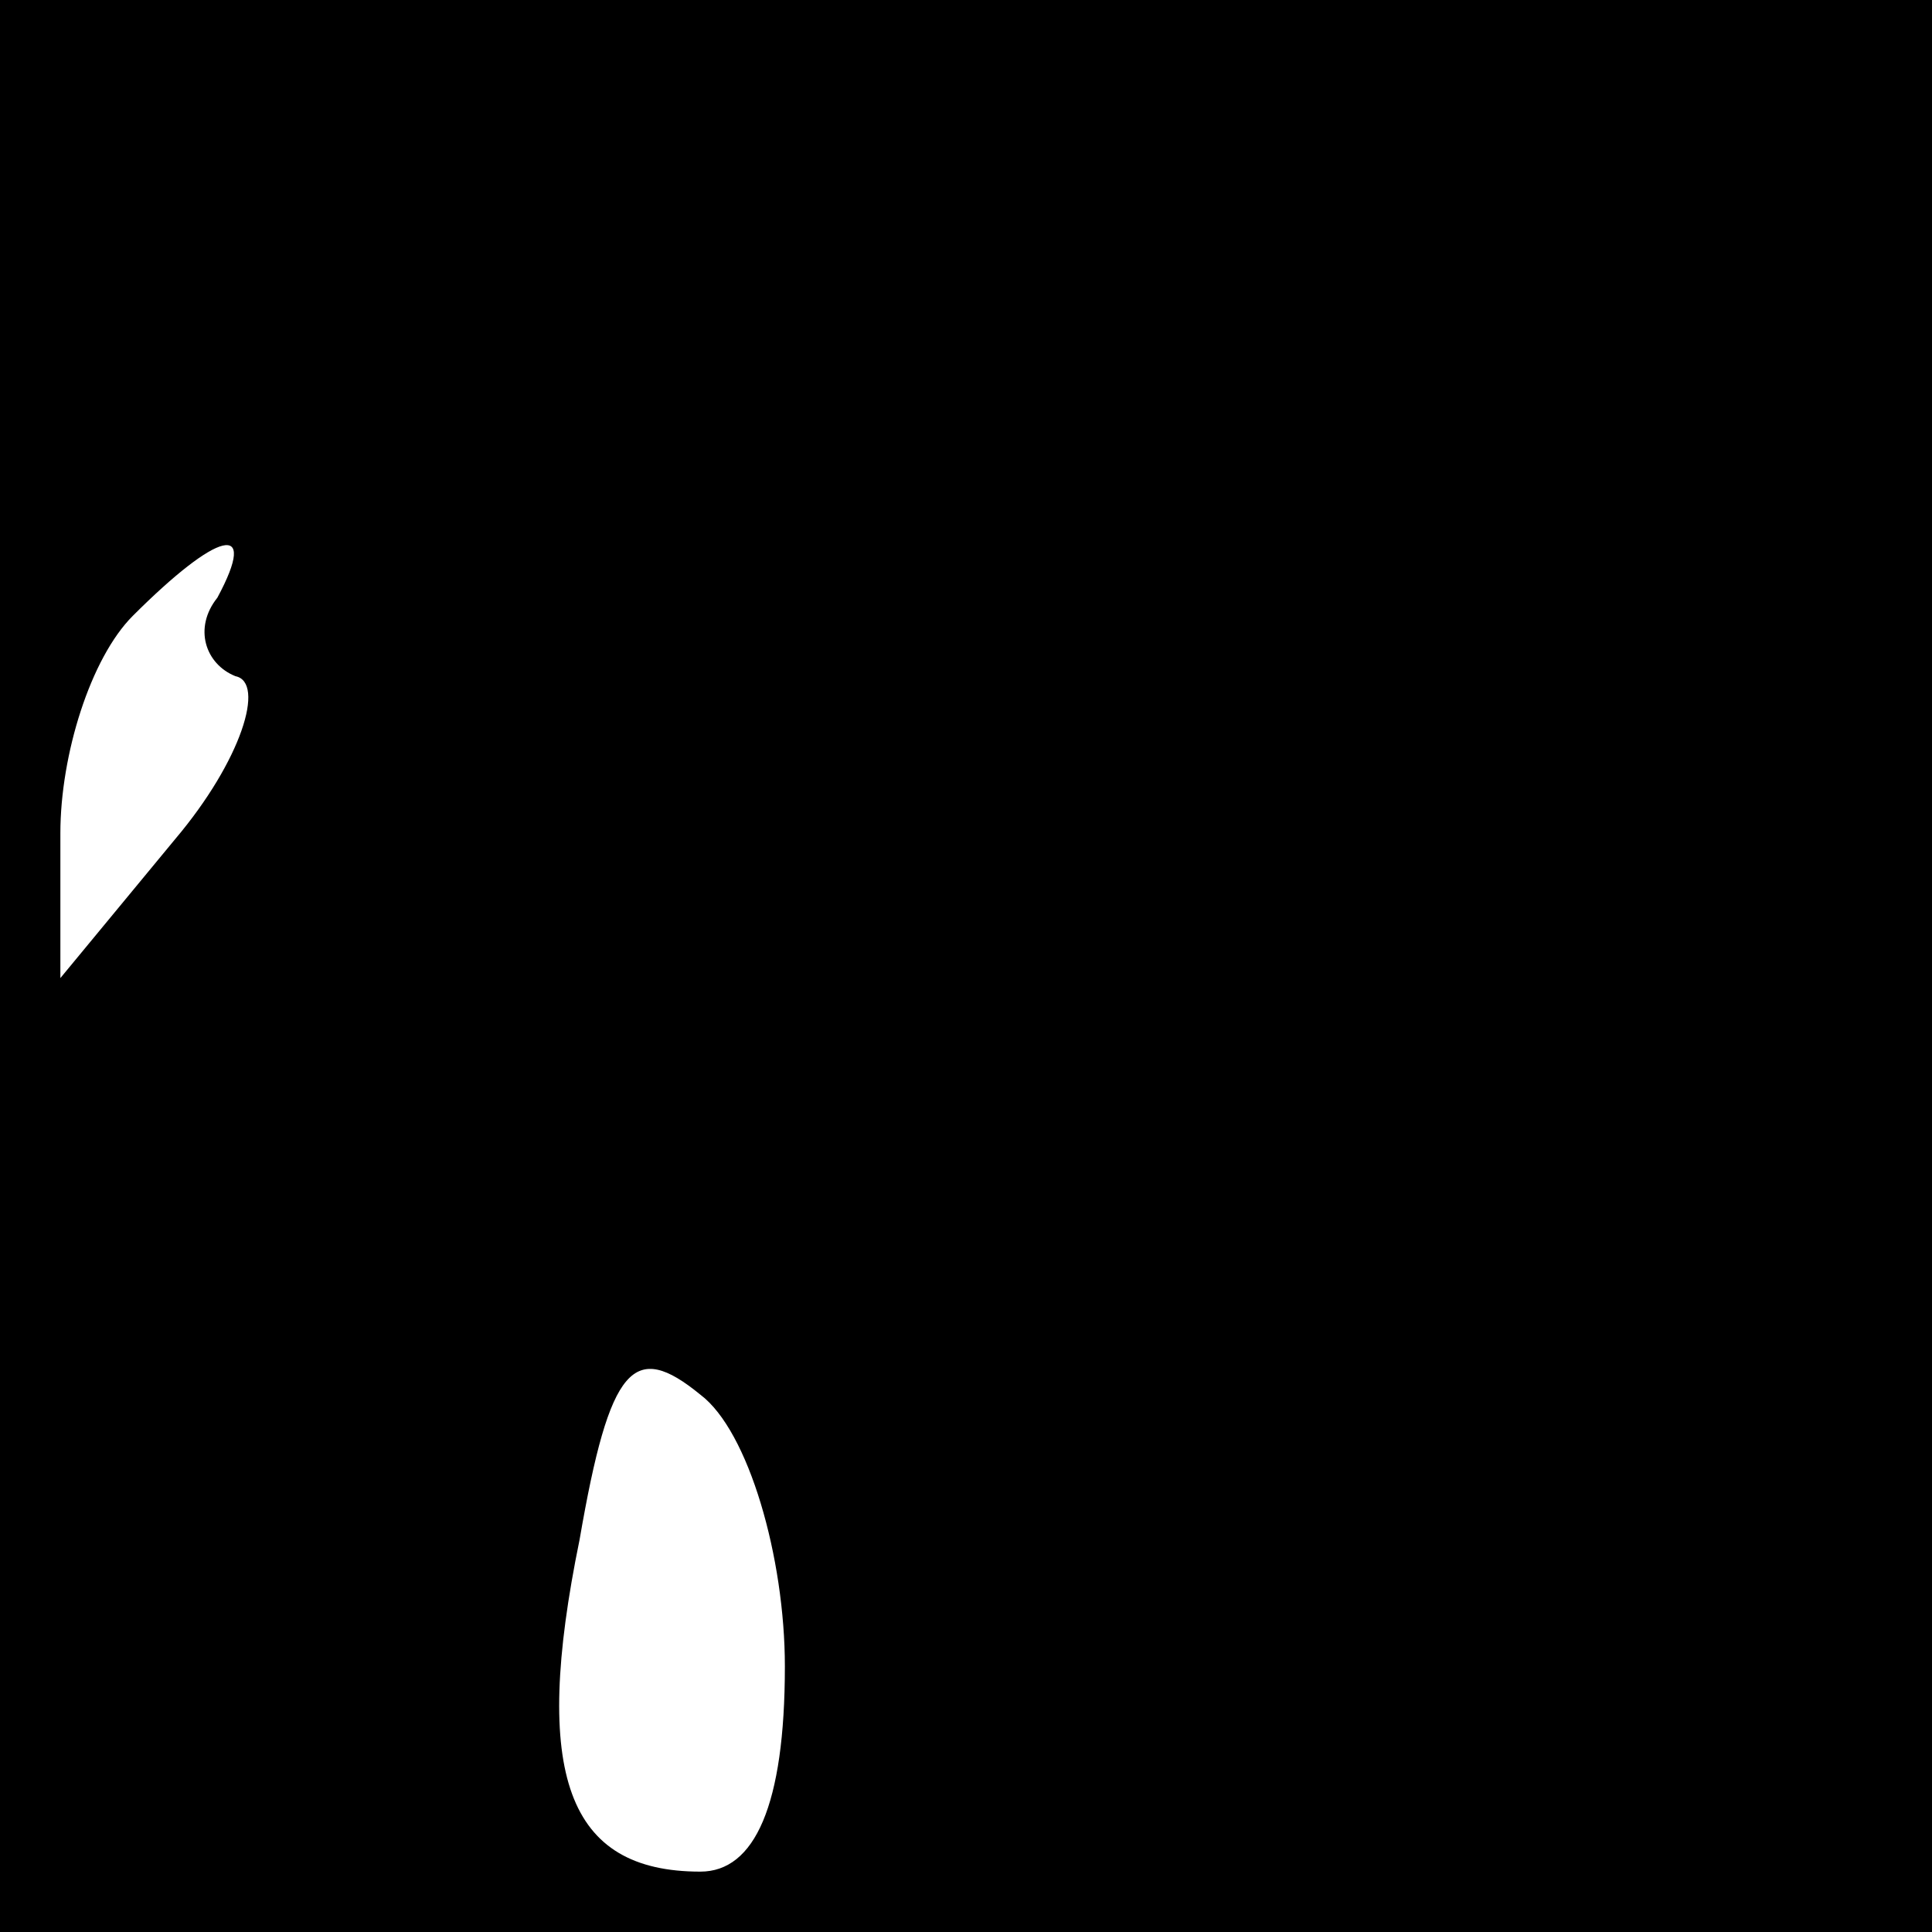 <?xml version="1.0" standalone="no"?>
<!DOCTYPE svg PUBLIC "-//W3C//DTD SVG 20010904//EN"
 "http://www.w3.org/TR/2001/REC-SVG-20010904/DTD/svg10.dtd">
<svg version="1.0" xmlns="http://www.w3.org/2000/svg"
 width="32pt" height="32pt" viewBox="0 0 32 32"
 preserveAspectRatio="xMidYMid meet">
<rect x="0" y="0" width="32" height="32" fill="#808080" stroke="none"/>
<g transform="translate(0,32) scale(0.1,-0.1)"
fill="#000000" stroke="none">
<path fill="#000000" stroke="none" d="M0 160 l0 -160 160 0 160 0 0 160 0
160 -160 0 -160 0 0 -160z"/>
<path fill="#ffffff" stroke="none" d="M36 221 c-4 -5 -2 -11 3 -13 5 -1 1
-14 -10 -27 l-19 -23 0 24 c0 13 5 29 12 36 14 14 21 16 14 3z"/>
<path fill="#ffffff" stroke="none" d="M130 44 c0 -23 -5 -34 -14 -34 -22 0
-28 16 -20 55 5 29 9 33 20 24 8 -6 14 -27 14 -45z"/>
</g>
</svg>
